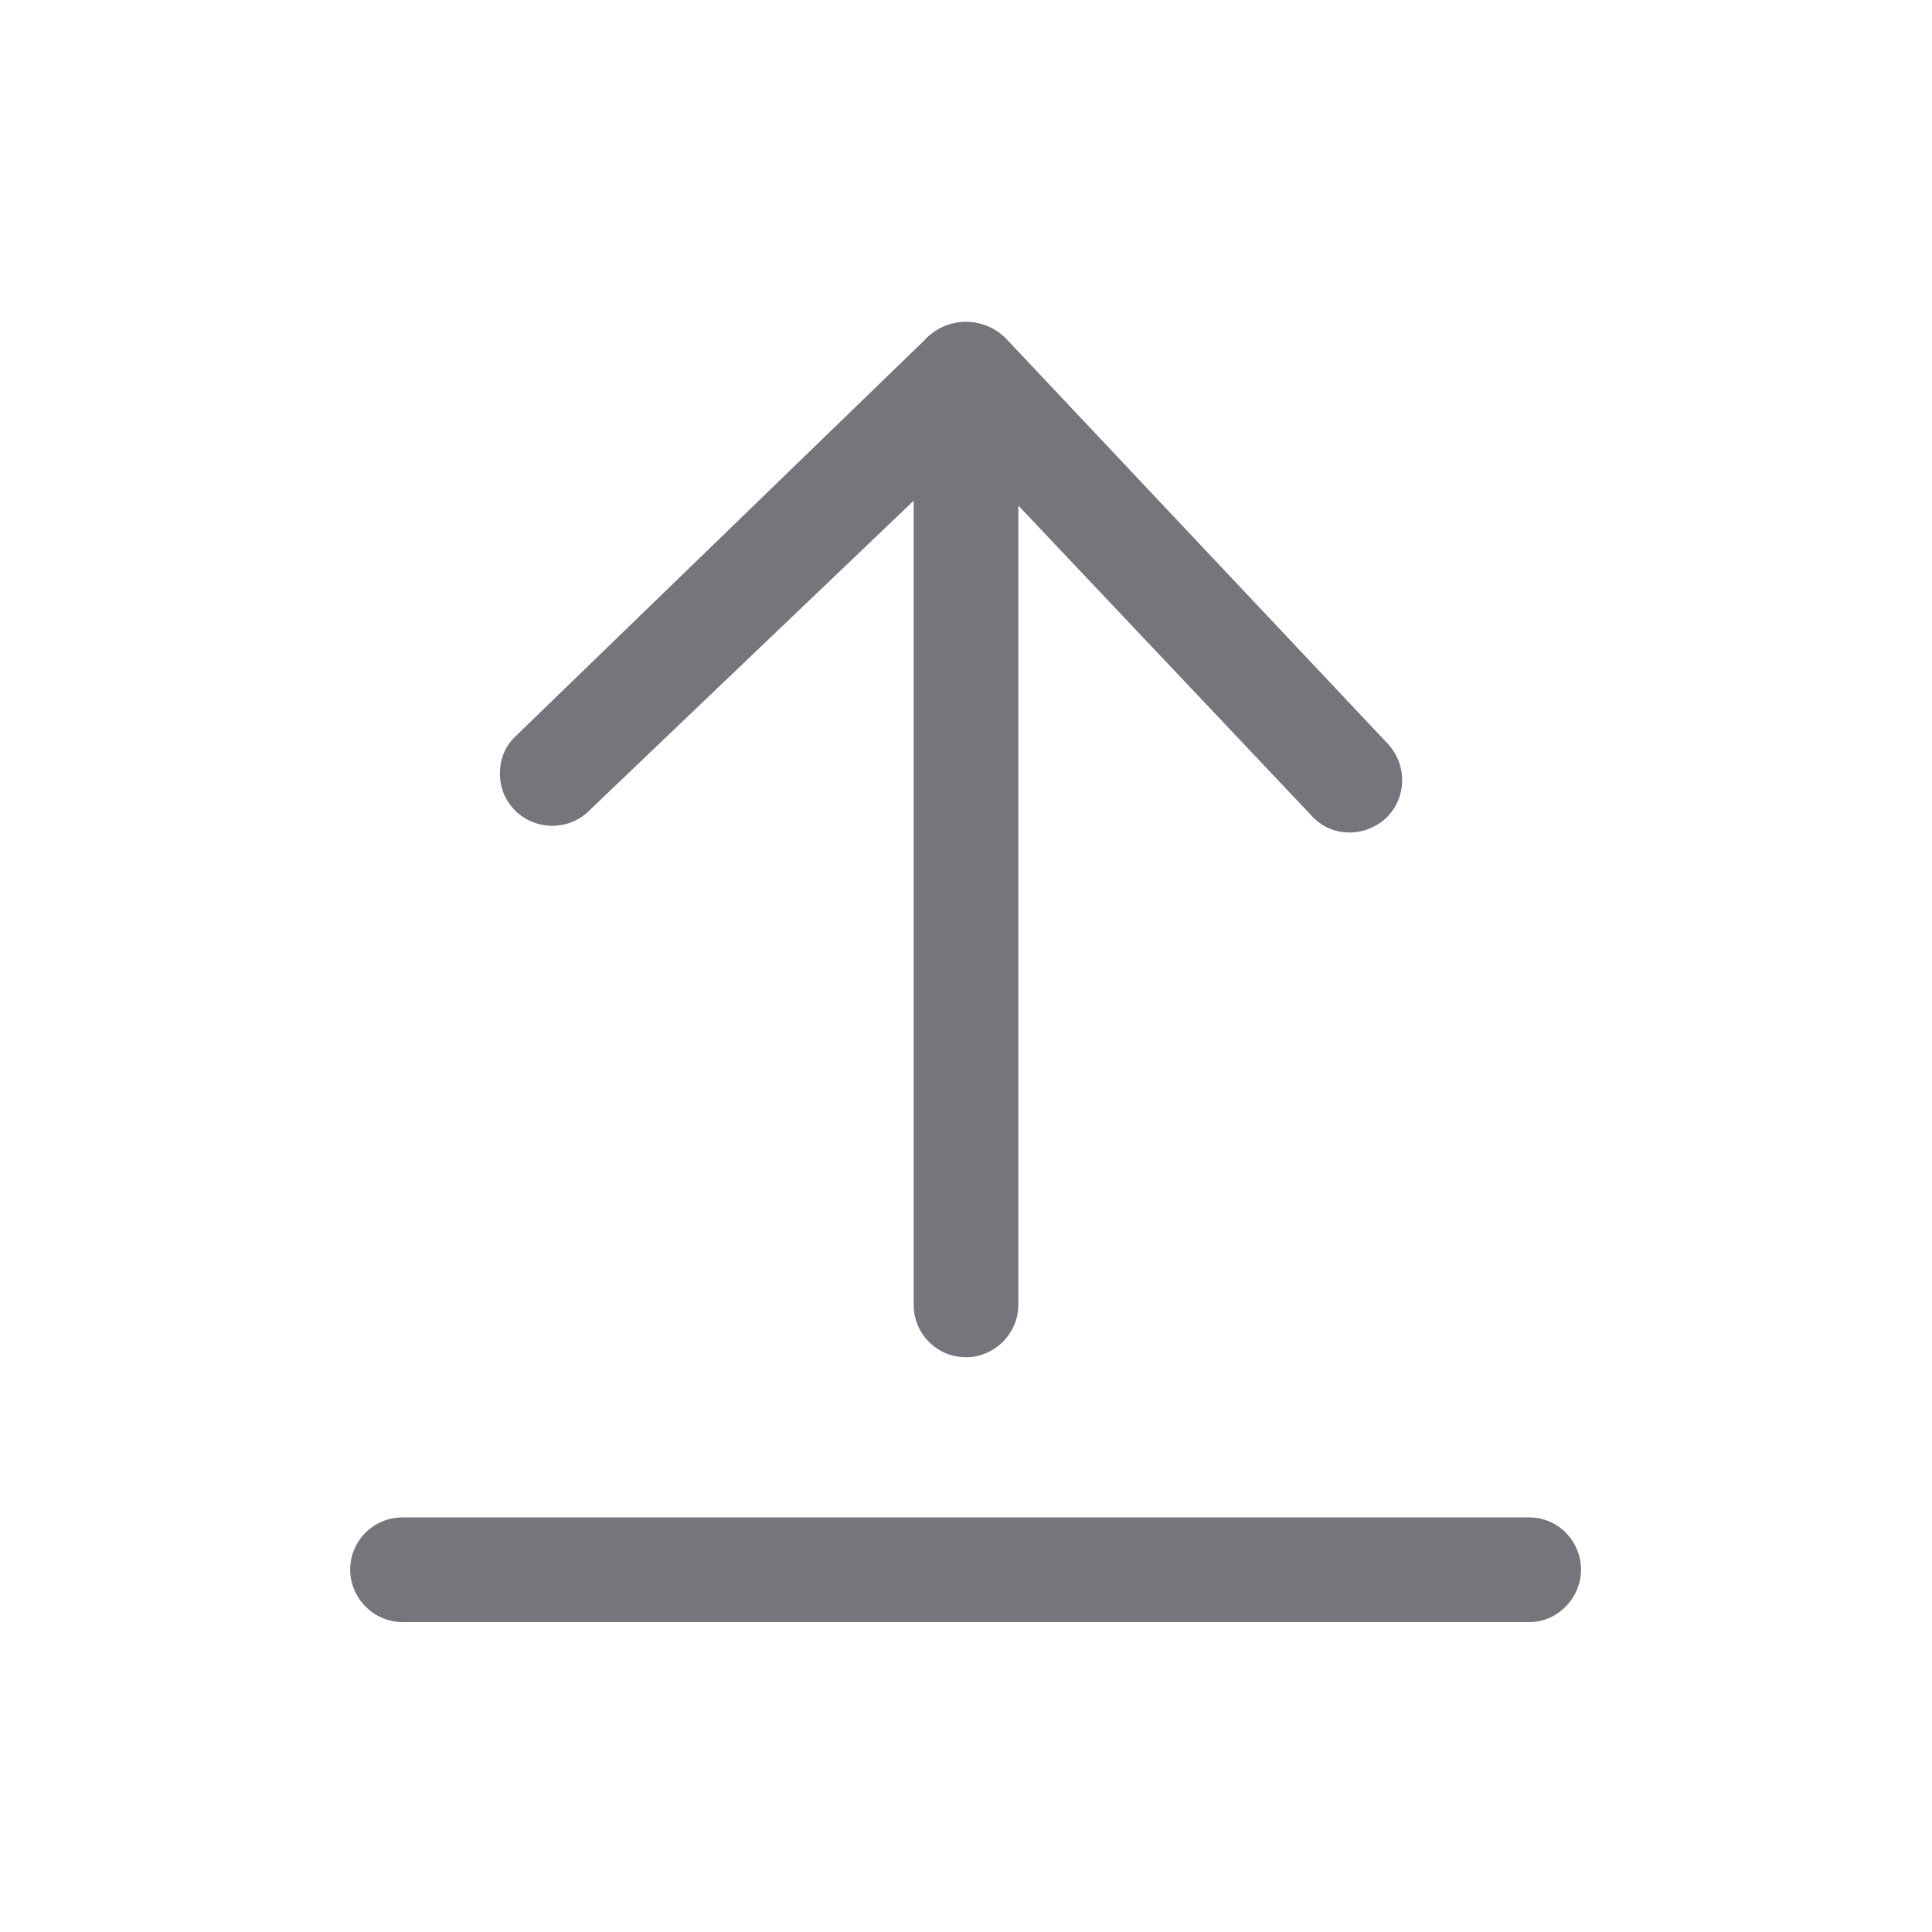 <svg width="24" height="24" viewBox="0 0 24 24" fill="none" xmlns="http://www.w3.org/2000/svg" xmlns:xlink="http://www.w3.org/1999/xlink">
	<desc>
			Created with Pixso.
	</desc>
	<defs>
		<clipPath id="clip17_1494">
			<rect id="Outline / Upload Outline" width="24" height="24" fill="white" fill-opacity="0"/>
		</clipPath>
	</defs>
	<g >
		<path id="Shape" d="M6.42 10.09C6.28 9.96 6.21 9.79 6.21 9.61C6.21 9.45 6.26 9.3 6.38 9.17L11.48 4.23C11.76 3.92 12.24 3.92 12.52 4.23L17.25 9.25C17.49 9.52 17.47 9.93 17.21 10.17C16.94 10.41 16.53 10.4 16.29 10.13L12.65 6.28L12.65 16.21C12.65 16.57 12.35 16.86 12 16.86C11.64 16.86 11.35 16.57 11.35 16.21L11.35 6.22L7.34 10.05C7.1 10.31 6.69 10.33 6.42 10.09ZM4.35 19.5C4.35 19.14 4.64 18.85 5 18.85L19 18.85C19.35 18.85 19.64 19.14 19.64 19.5C19.64 19.85 19.35 20.15 19 20.15L5 20.15C4.64 20.15 4.35 19.85 4.35 19.5Z" fill="#74767B" fill-opacity="1" fill-rule="evenodd"/>
	</g>
</svg>
